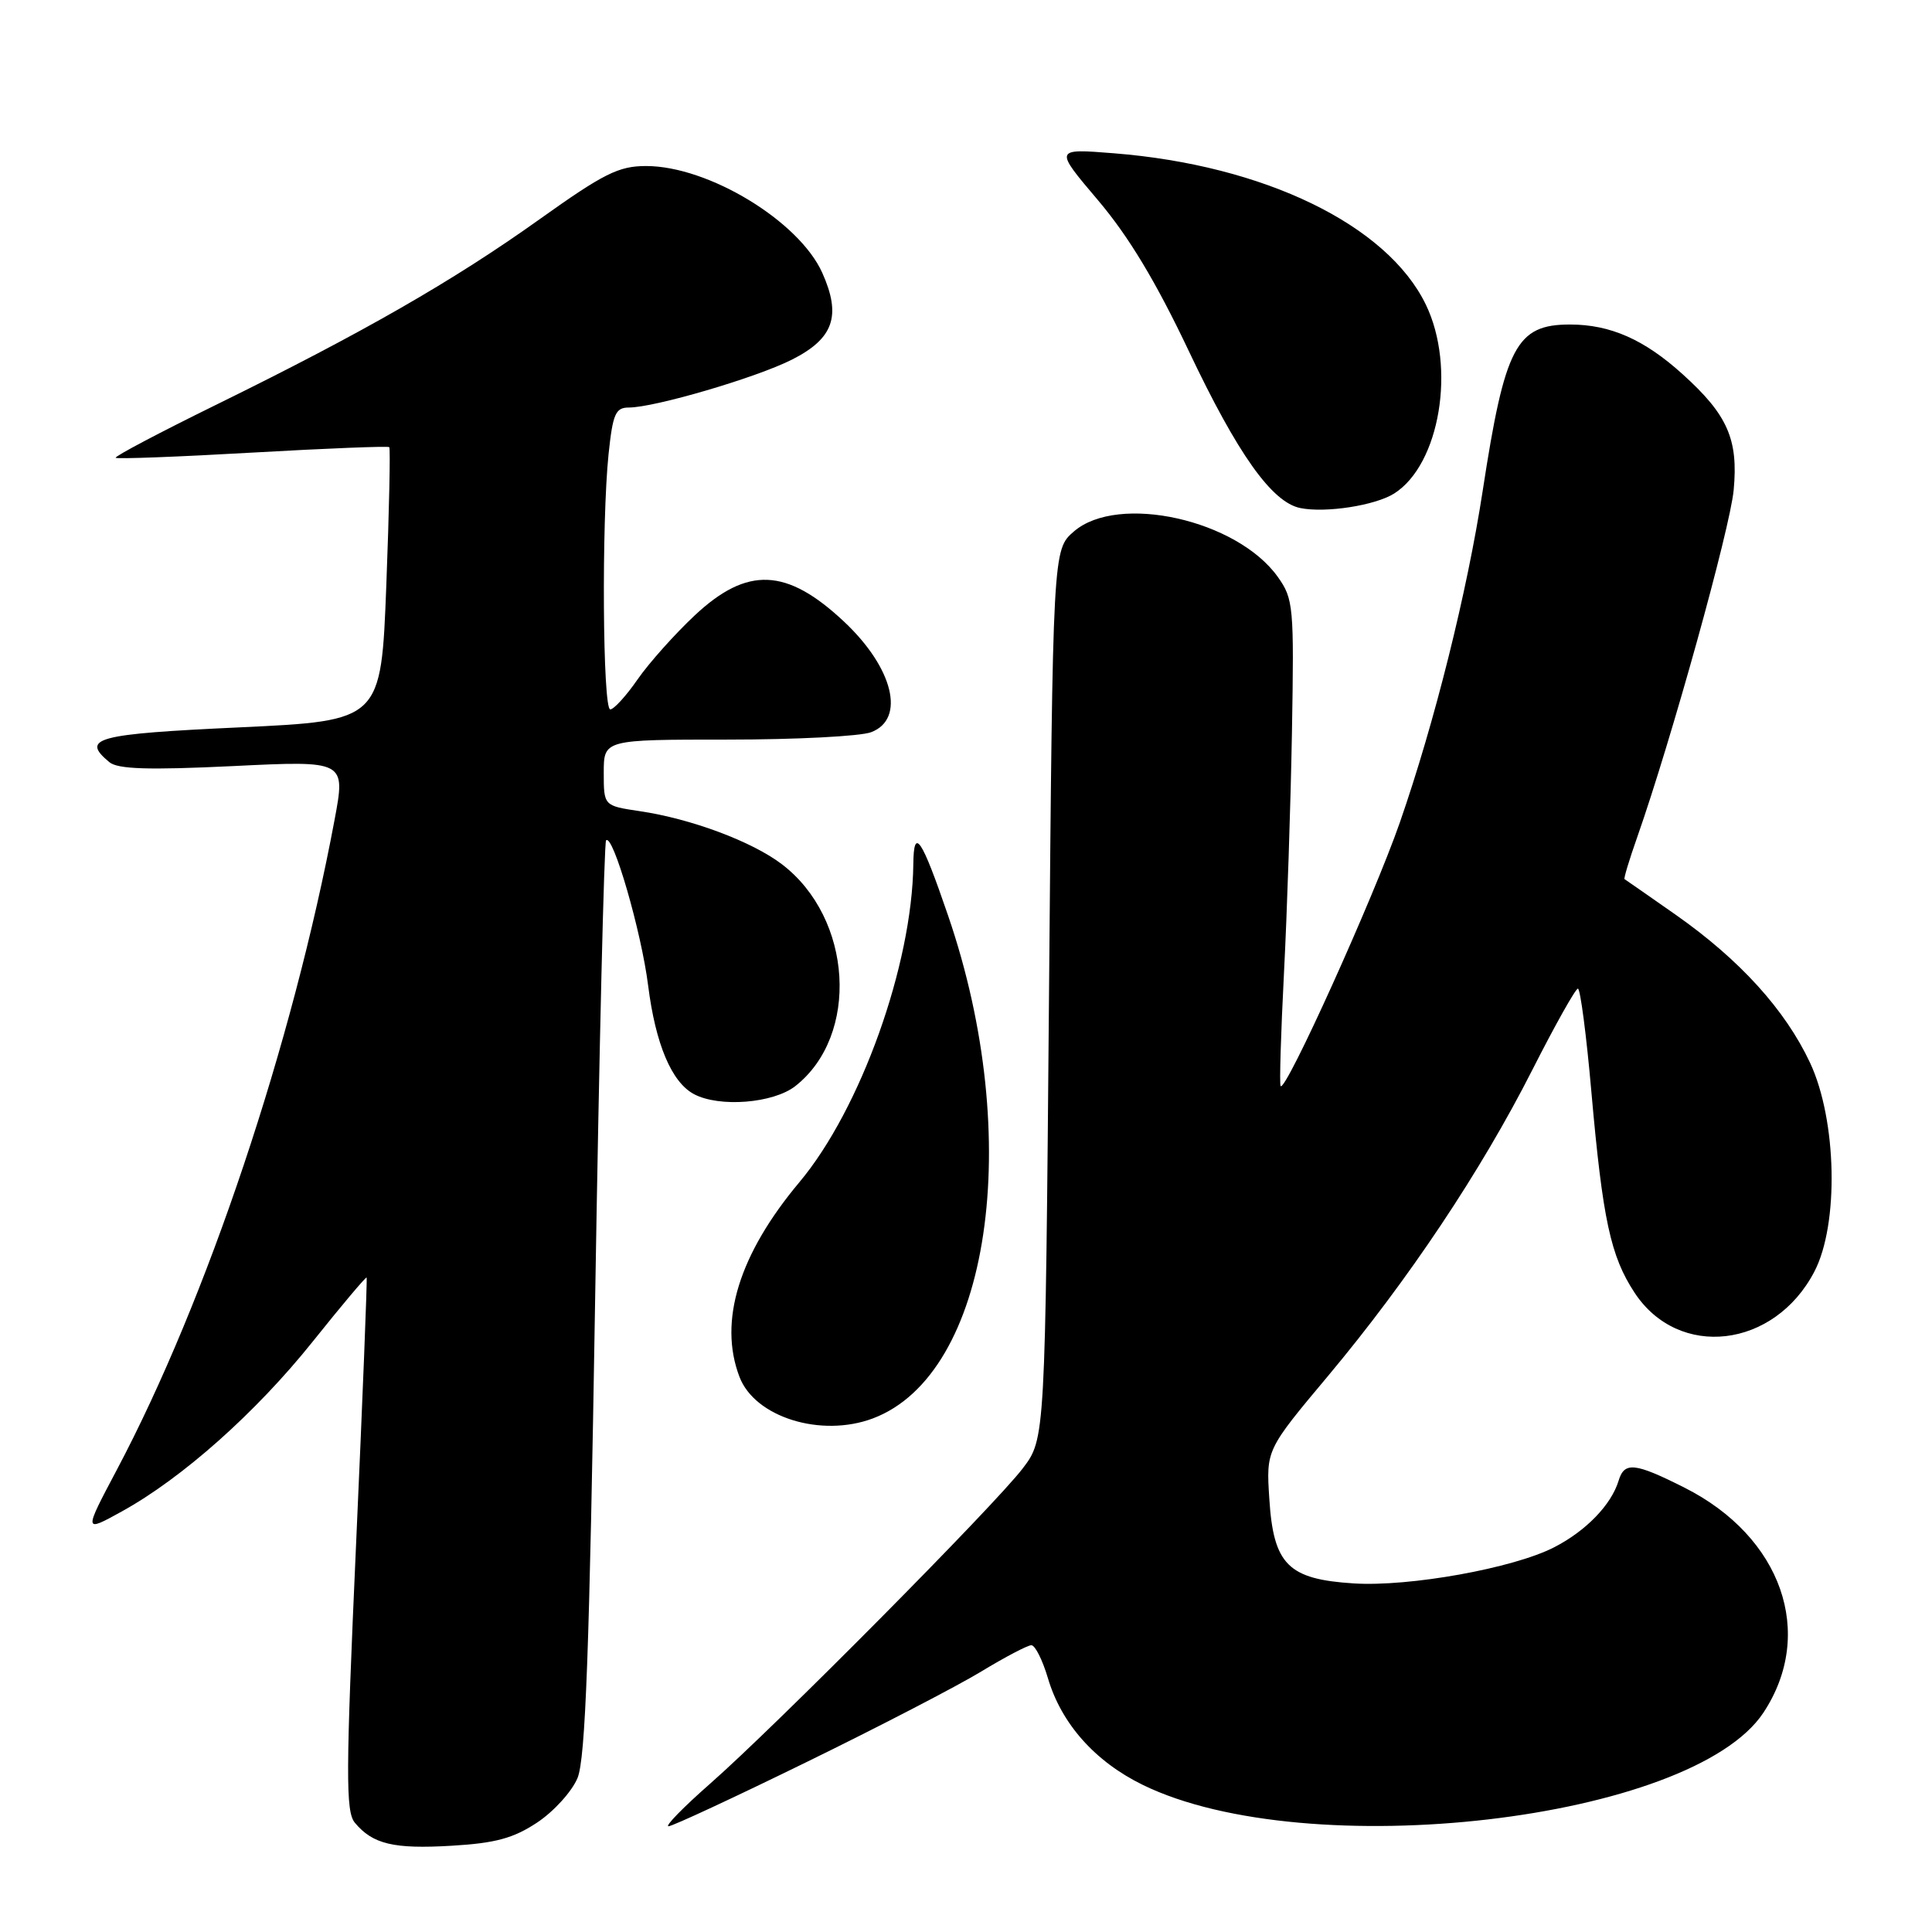 <?xml version="1.0" encoding="UTF-8" standalone="no"?>
<!DOCTYPE svg PUBLIC "-//W3C//DTD SVG 1.1//EN" "http://www.w3.org/Graphics/SVG/1.1/DTD/svg11.dtd" >
<svg xmlns="http://www.w3.org/2000/svg" xmlns:xlink="http://www.w3.org/1999/xlink" version="1.1" viewBox="0 0 256 256">
 <g >
 <path fill="currentColor"
d=" M 71.17 241.50 C 73.36 240.05 75.77 237.40 76.52 235.61 C 77.58 233.08 78.10 218.89 78.86 172.09 C 79.40 138.95 80.05 111.62 80.31 111.35 C 81.22 110.45 84.99 123.49 85.88 130.58 C 86.86 138.34 88.98 143.38 91.94 144.97 C 95.30 146.77 102.47 146.20 105.39 143.91 C 113.92 137.20 112.99 121.67 103.61 114.52 C 99.67 111.51 91.56 108.48 84.75 107.48 C 80.00 106.77 80.00 106.77 80.00 102.39 C 80.00 98.00 80.00 98.00 96.43 98.00 C 105.47 98.00 114.02 97.56 115.43 97.02 C 120.03 95.28 118.37 88.50 111.84 82.37 C 104.24 75.24 99.03 75.02 92.07 81.53 C 89.41 84.02 86.00 87.84 84.48 90.03 C 82.97 92.21 81.34 94.00 80.86 94.00 C 79.86 94.00 79.70 69.19 80.64 60.15 C 81.20 54.84 81.56 54.00 83.32 54.00 C 86.73 54.00 100.22 50.04 104.94 47.65 C 110.46 44.86 111.51 41.86 108.96 36.16 C 105.89 29.30 93.86 22.00 85.61 22.00 C 81.97 22.00 80.00 22.99 71.50 29.05 C 60.05 37.22 48.09 44.08 28.75 53.58 C 21.19 57.29 15.15 60.48 15.33 60.66 C 15.51 60.84 23.68 60.53 33.47 59.97 C 43.27 59.41 51.42 59.09 51.58 59.25 C 51.74 59.41 51.57 67.63 51.19 77.52 C 50.50 95.50 50.50 95.50 31.75 96.38 C 12.70 97.26 10.66 97.81 14.49 100.99 C 15.61 101.92 19.63 102.05 30.89 101.51 C 45.80 100.78 45.80 100.78 44.33 108.64 C 38.78 138.28 27.40 172.26 15.47 194.78 C 11.08 203.07 11.08 203.07 16.13 200.28 C 24.15 195.86 33.93 187.16 41.45 177.75 C 45.27 172.97 48.48 169.16 48.58 169.28 C 48.68 169.40 48.05 185.32 47.18 204.66 C 45.82 234.99 45.79 240.05 47.02 241.52 C 49.38 244.36 52.16 245.03 59.85 244.57 C 65.64 244.23 68.03 243.58 71.17 241.50 Z  M 106.88 233.48 C 116.44 228.81 126.85 223.41 130.01 221.49 C 133.17 219.57 136.17 218.00 136.66 218.00 C 137.16 218.00 138.14 219.96 138.85 222.35 C 140.63 228.39 145.08 233.40 151.41 236.50 C 173.21 247.17 224.20 241.24 233.66 226.94 C 240.59 216.46 236.10 203.63 223.22 197.13 C 216.61 193.80 215.24 193.65 214.47 196.21 C 213.50 199.40 210.14 202.87 205.92 205.03 C 200.53 207.80 186.74 210.28 179.38 209.81 C 170.67 209.26 168.74 207.32 168.19 198.58 C 167.77 192.11 167.77 192.11 175.98 182.31 C 186.61 169.60 196.24 155.18 203.05 141.75 C 206.05 135.84 208.76 131.01 209.08 131.00 C 209.40 131.00 210.21 137.17 210.87 144.72 C 212.37 161.64 213.41 166.45 216.59 171.29 C 222.42 180.16 235.10 178.68 240.41 168.50 C 243.69 162.23 243.40 148.42 239.84 140.82 C 236.55 133.80 230.52 127.16 222.01 121.19 C 218.43 118.68 215.39 116.57 215.26 116.49 C 215.13 116.42 215.89 113.90 216.95 110.90 C 221.45 98.08 229.24 70.06 229.72 64.94 C 230.35 58.22 228.92 54.96 222.95 49.58 C 217.87 44.98 213.37 43.00 208.03 43.00 C 200.91 43.00 199.40 45.89 196.47 65.00 C 194.39 78.53 190.09 95.74 185.48 109.00 C 182.02 118.94 170.33 144.79 169.69 143.91 C 169.52 143.68 169.72 136.97 170.13 129.00 C 170.54 121.03 171.02 106.62 171.19 97.00 C 171.48 80.37 171.39 79.35 169.32 76.45 C 163.92 68.87 148.18 65.36 142.31 70.41 C 139.50 72.83 139.50 72.83 139.00 131.74 C 138.50 190.66 138.50 190.66 135.51 194.58 C 131.81 199.44 102.78 228.72 94.08 236.36 C 90.55 239.46 88.07 242.00 88.58 241.99 C 89.09 241.99 97.32 238.16 106.88 233.48 Z  M 115.68 187.94 C 131.17 182.09 135.81 150.99 125.62 121.30 C 122.09 110.99 121.07 109.49 121.02 114.50 C 120.87 127.86 114.03 146.97 105.93 156.64 C 97.91 166.21 95.18 175.08 97.98 182.43 C 100.01 187.80 108.82 190.53 115.68 187.94 Z  M 184.74 65.39 C 190.79 61.55 192.95 48.66 188.93 40.36 C 183.82 29.80 167.52 21.89 147.59 20.31 C 139.68 19.68 139.68 19.68 145.49 26.53 C 149.55 31.32 153.17 37.33 157.52 46.51 C 163.99 60.16 168.53 66.56 172.30 67.32 C 175.65 68.00 182.23 66.98 184.74 65.39 Z "/>
</g>
</svg>